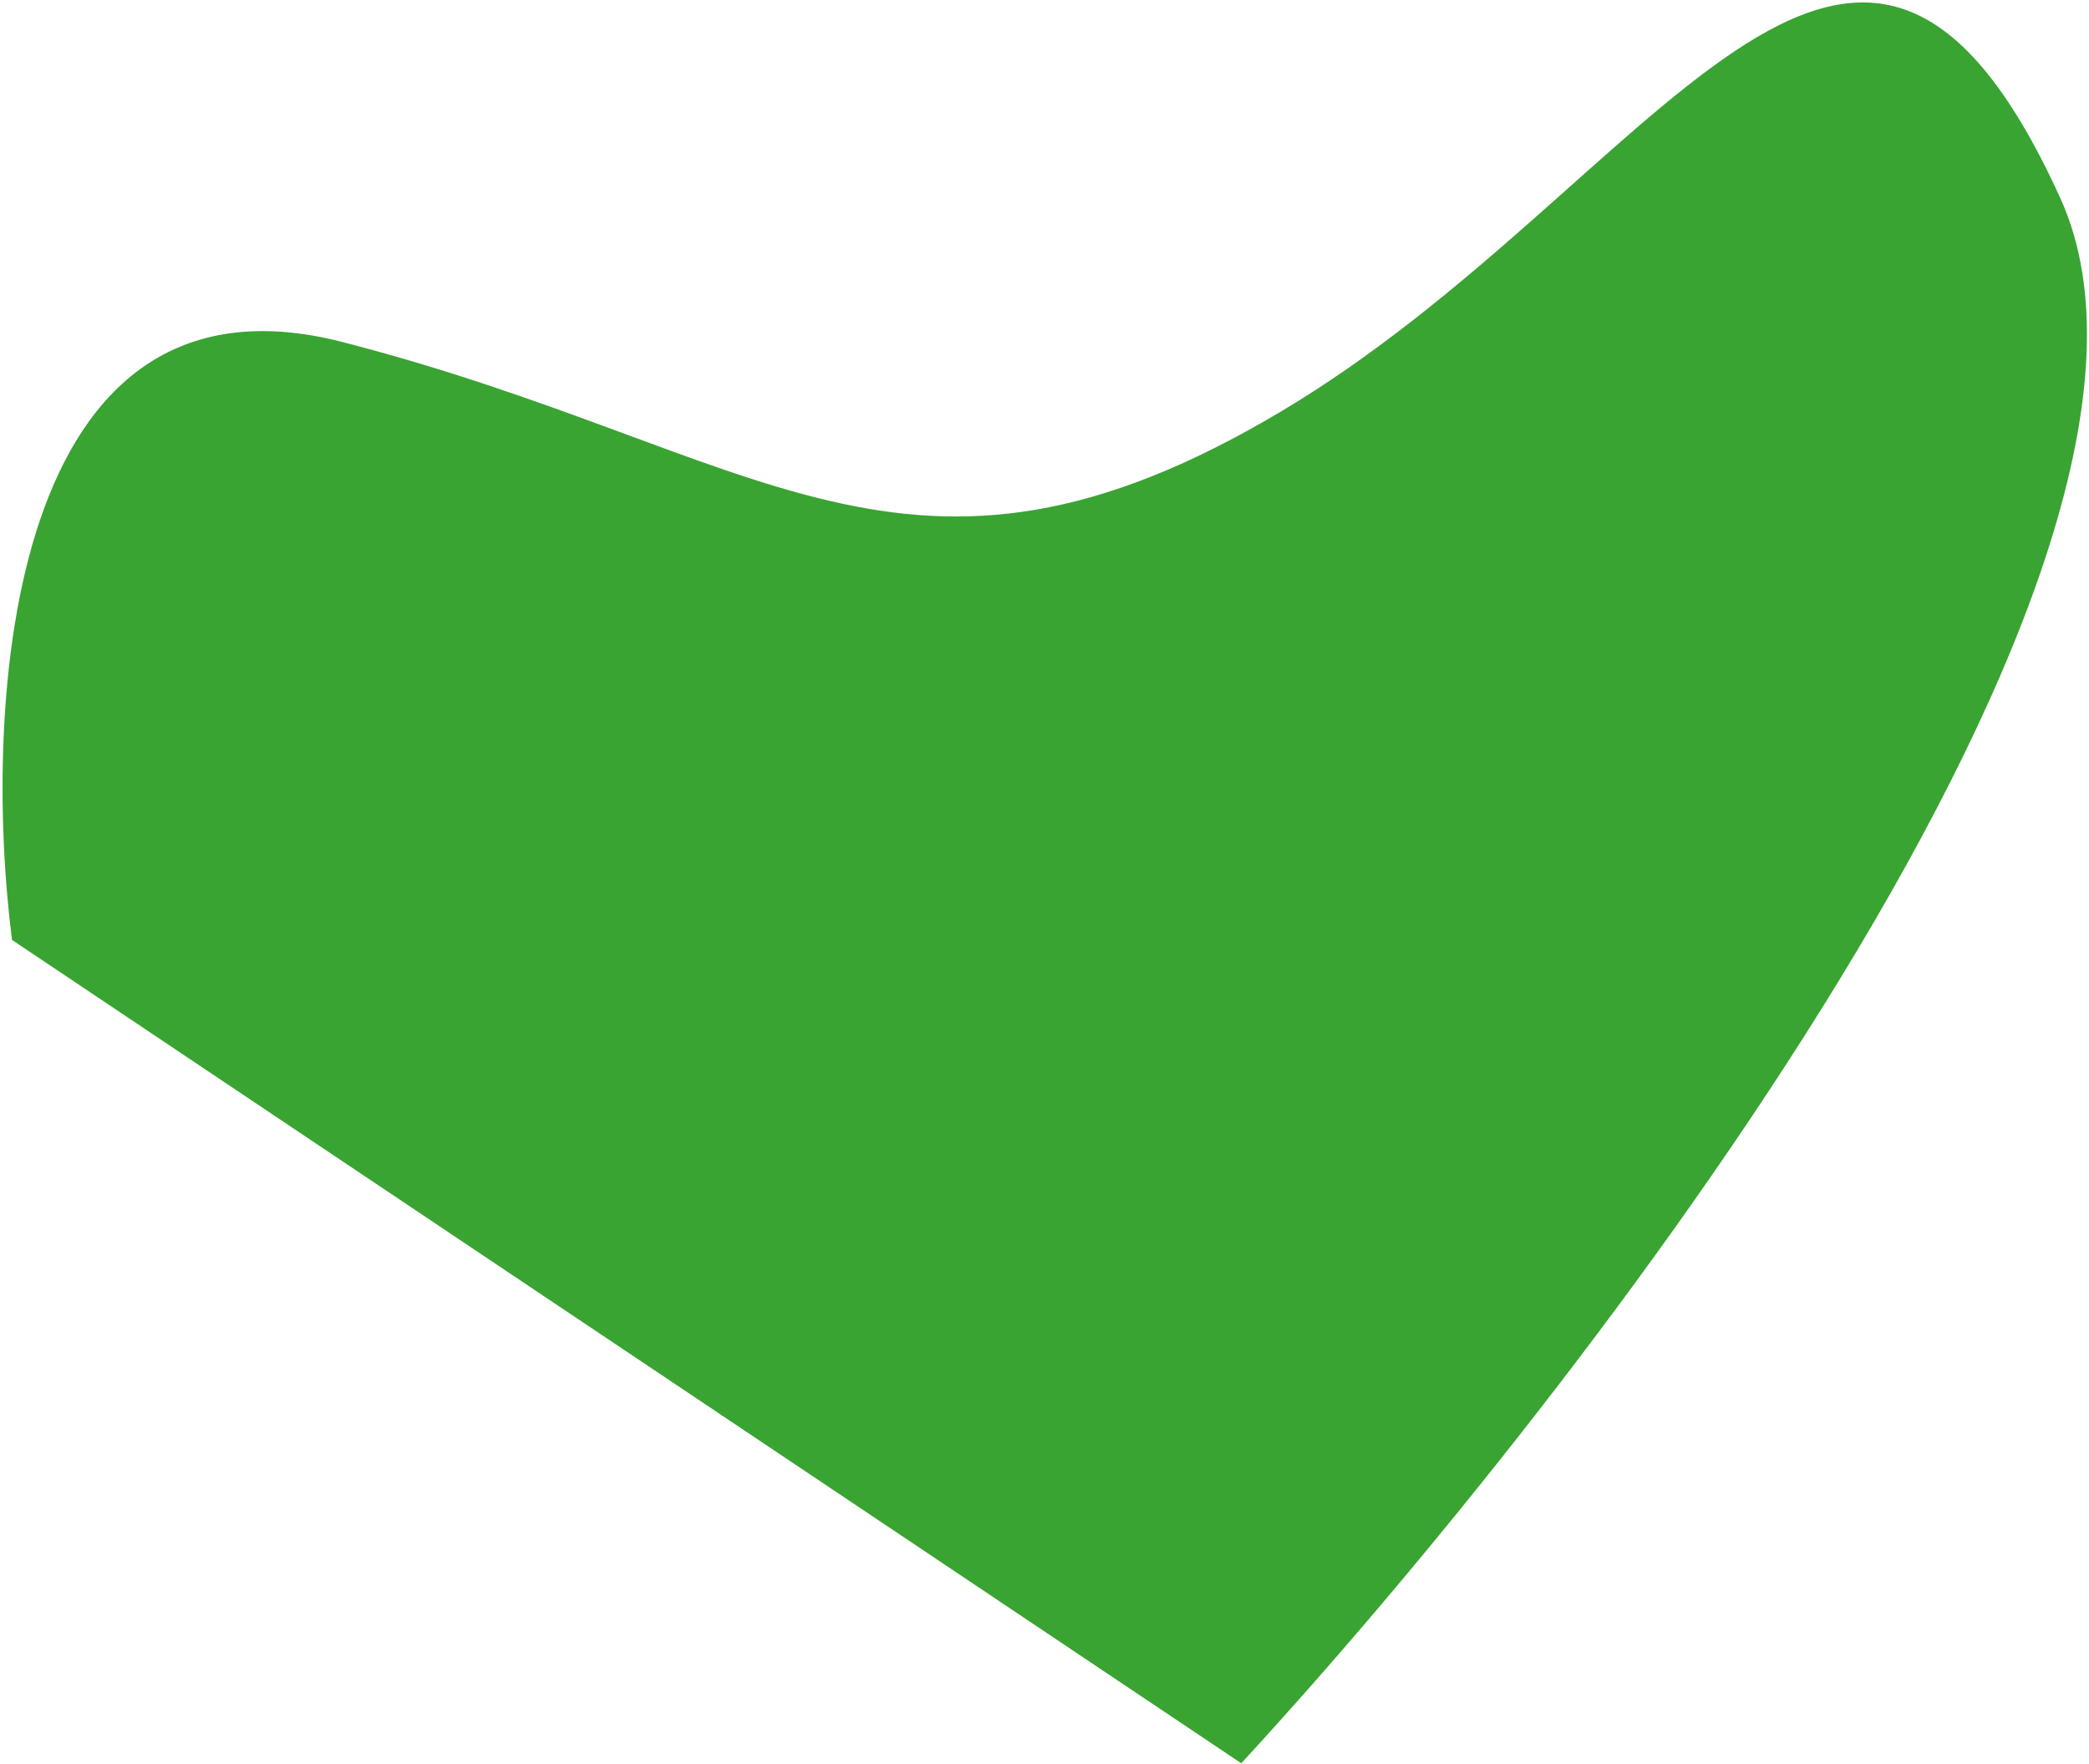 <svg width="379" height="320" viewBox="0 0 379 320" fill="none" xmlns="http://www.w3.org/2000/svg">
<path d="M62.153 62.056C1.136 46.331 -3.256 127.815 2.176 170.522L225.198 319.893C287.172 252.665 403.661 101.771 373.826 36.021C336.532 -46.167 300.174 34.35 232.384 74.669C164.595 114.988 138.424 81.713 62.153 62.056Z" fill="#39A432"/>
</svg>
